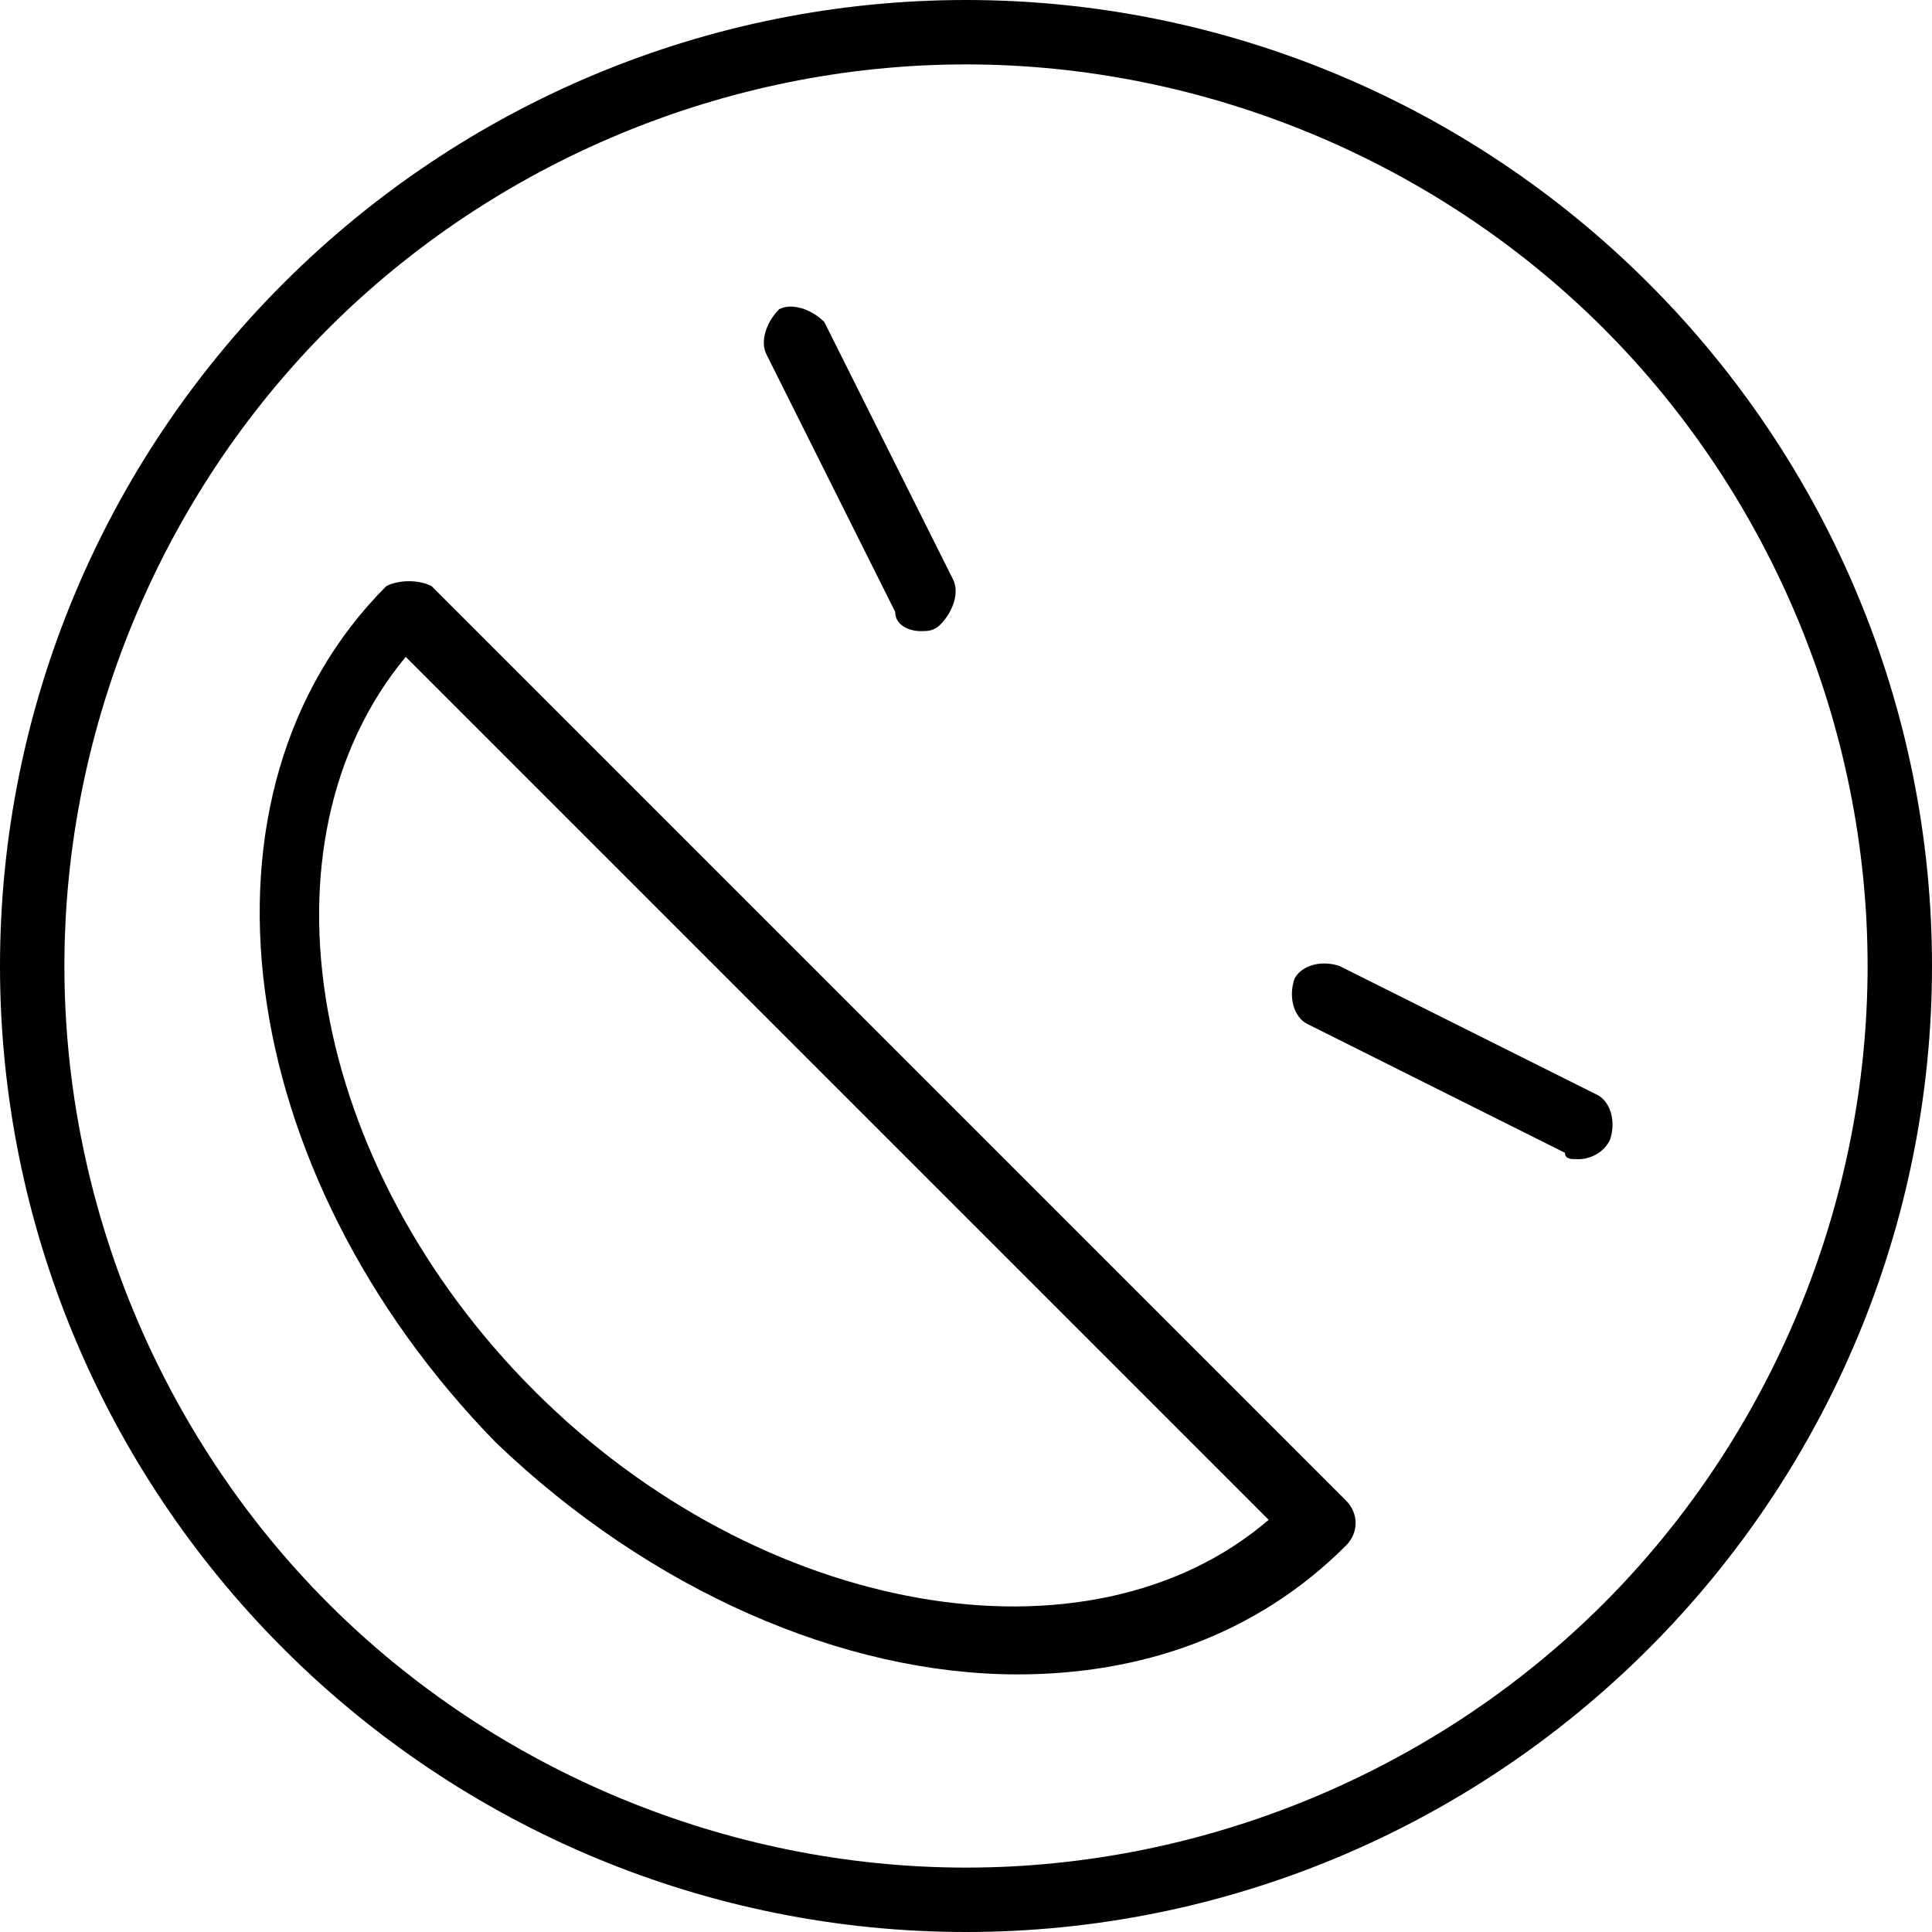 <?xml version="1.0" encoding="utf-8"?>
<!-- Generator: Adobe Illustrator 19.0.0, SVG Export Plug-In . SVG Version: 6.00 Build 0)  -->
<svg version="1.1" id="Layer_1" xmlns="http://www.w3.org/2000/svg" xmlns:xlink="http://www.w3.org/1999/xlink" x="0px" y="0px"
	 viewBox="0 0 30 30" style="enable-background:new 0 0 30 30;" xml:space="preserve">
<g>
	<g>
		<g>
			<path d="M24.5,18c-0.1,0-0.2,0-0.2-0.1l-4-2c-0.2-0.1-0.3-0.4-0.2-0.7c0.1-0.2,0.4-0.3,0.7-0.2l4,2c0.2,0.1,0.3,0.4,0.2,0.7
				C24.9,17.9,24.7,18,24.5,18z"/>
		</g>
		<g>
			<path d="M14.3,9.8c-0.2,0-0.4-0.1-0.4-0.3l-2-4c-0.1-0.2,0-0.5,0.2-0.7c0.2-0.1,0.5,0,0.7,0.2l2,4c0.1,0.2,0,0.5-0.2,0.7
				C14.5,9.8,14.4,9.8,14.3,9.8z"/>
		</g>
		<g>
			<path d="M15.8,26c-2.7,0-5.7-1.3-8.1-3.6C3.6,18.2,2.8,12.3,6,9.1C6.2,9,6.5,9,6.7,9.1l14.2,14.2c0.2,0.2,0.2,0.5,0,0.7
				C19.5,25.4,17.7,26,15.8,26z M6.3,10.2c-2.4,2.9-1.5,7.9,2,11.4s8.6,4.4,11.4,2L6.3,10.2z"/>
		</g>
		<g>
			<path d="M15,30c-4,0-7.8-1.6-10.6-4.4S0,19,0,15S1.6,7.2,4.4,4.4S11,0,15,0s7.8,1.6,10.6,4.4S30,11,30,15s-1.6,7.8-4.4,10.6l0,0
				l0,0C22.8,28.4,19,30,15,30z M15,1c-3.7,0-7.3,1.5-9.9,4.1C2.5,7.7,1,11.3,1,15s1.5,7.3,4.1,9.9C7.7,27.5,11.3,29,15,29
				s7.3-1.5,9.9-4.1l0,0c2.6-2.6,4.1-6.2,4.1-9.9s-1.5-7.3-4.1-9.9C22.3,2.5,18.7,1,15,1z"/>
		</g>
	</g>
</g>
</svg>
